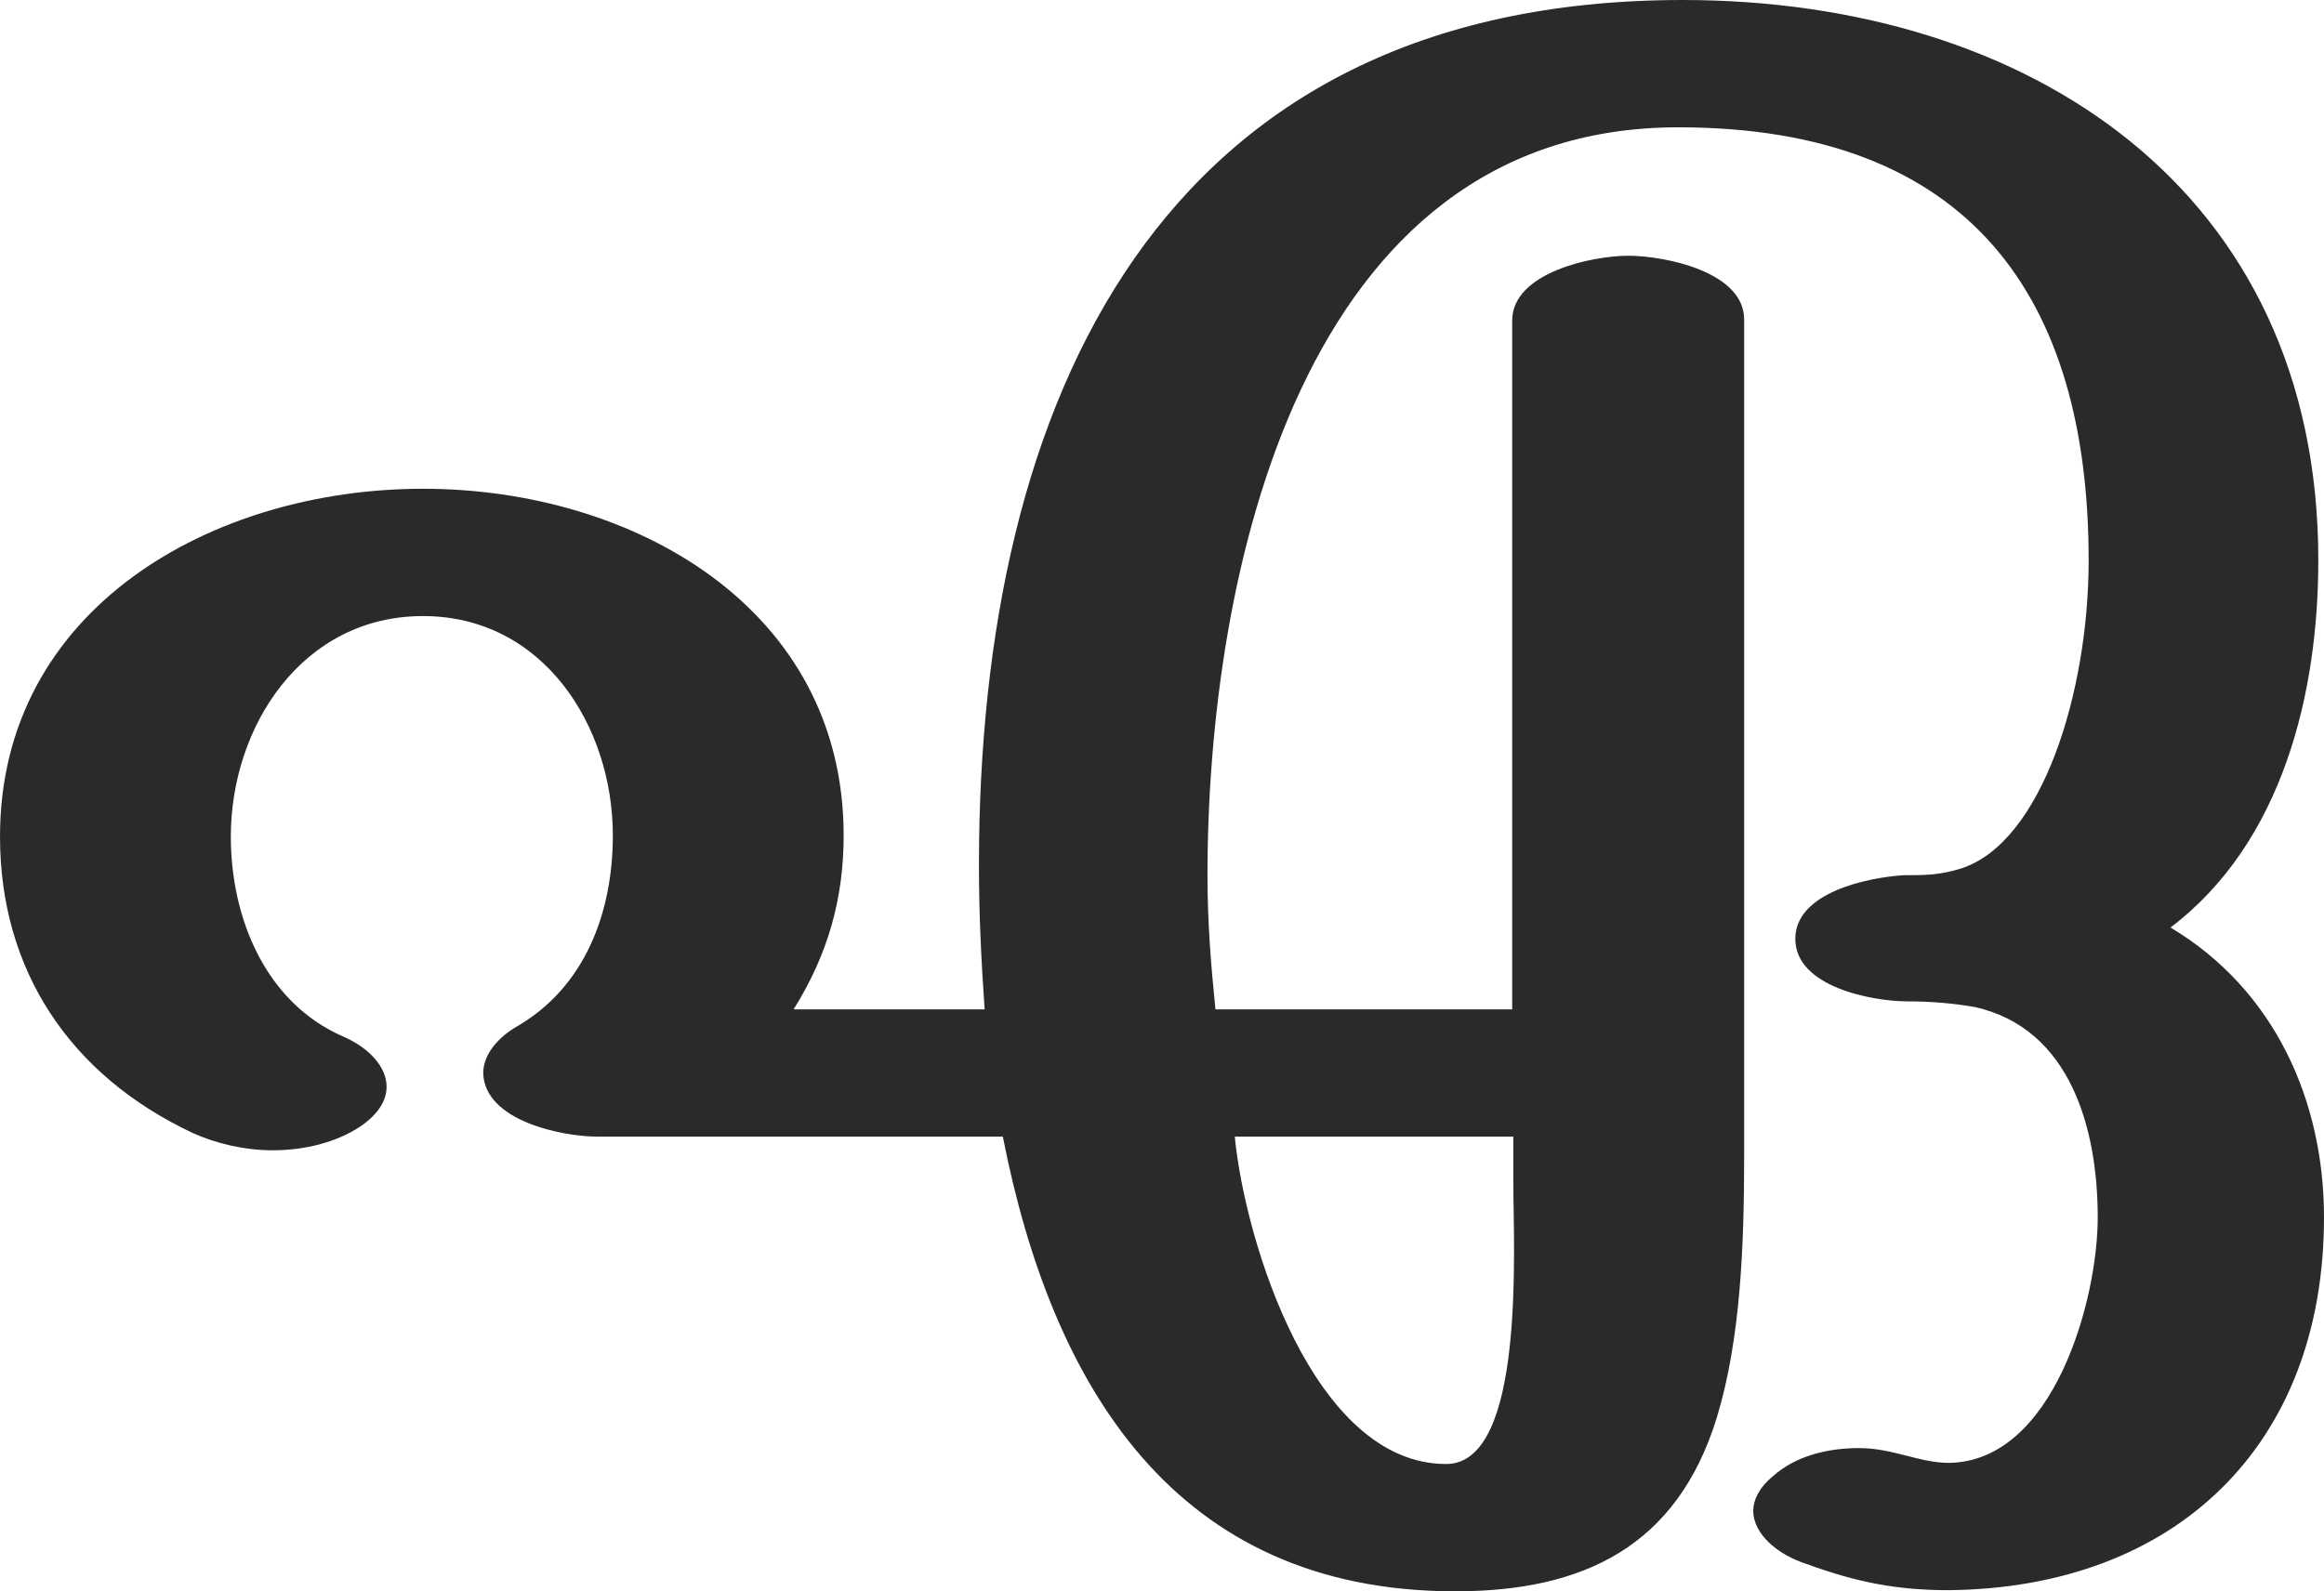 <?xml version="1.0" encoding="UTF-8"?>
<!DOCTYPE svg PUBLIC "-//W3C//DTD SVG 1.1//EN" "http://www.w3.org/Graphics/SVG/1.1/DTD/svg11.dtd">
<!-- Creator: CorelDRAW X8 -->
<svg xmlns="http://www.w3.org/2000/svg" xml:space="preserve" width="2044px" height="1400px" version="1.1" style="shape-rendering:geometricPrecision; text-rendering:geometricPrecision; image-rendering:optimizeQuality; fill-rule:evenodd; clip-rule:evenodd"
viewBox="0 0 2044 1400"
 xmlns:xlink="http://www.w3.org/1999/xlink">
 <defs>
  <style type="text/css">
   <![CDATA[
    .fil0 {fill:#2B2A29;fill-rule:nonzero}
   ]]>
  </style>
 </defs>
 <g id="Layer_x0020_1">
  <path class="fil0" d="M1534 281c0,-42 -70,-56 -102,-56 -32,0 -102,15 -102,57l0 606 -261 0c-4,-40 -7,-76 -7,-118 0,-262 81,-658 414,-658 257,0 361,150 361,381 0,116 -41,248 -112,271 -19,6 -32,6 -51,6 -31,2 -95,15 -95,56 0,42 67,55 99,55 22,0 42,2 59,5 85,19 108,109 108,185 0,73 -39,215 -131,216 -26,0 -49,-13 -79,-13 -28,0 -56,7 -76,25 -12,10 -17,21 -17,30 0,21 22,39 47,47 44,16 79,23 125,23 199,-2 330,-127 330,-328 0,-102 -43,-200 -135,-255 99,-75 130,-207 130,-323 0,-326 -255,-493 -559,-493l-49 0 49 0c-461,0 -619,353 -619,761 0,43 2,84 5,127l-168 0c30,-48 44,-97 44,-153 0,-200 -185,-305 -370,-305 -185,0 -372,105 -372,306 0,117 61,210 170,261 20,9 45,15 70,15 28,0 56,-7 77,-21 16,-11 23,-23 23,-35 0,-17 -15,-34 -38,-44 -69,-30 -99,-105 -99,-176 0,-97 63,-194 169,-194 106,0 167,97 167,193 0,67 -24,134 -86,169 -18,11 -28,26 -28,40 1,42 69,56 101,56l356 0c43,219 151,400 398,400 112,0 195,-39 230,-153 21,-69 24,-152 24,-230l0 -736zm-262 1007c-117,0 -177,-196 -186,-288l245 0 0 41c0,56 11,247 -59,247z"/>
 </g>
</svg>
